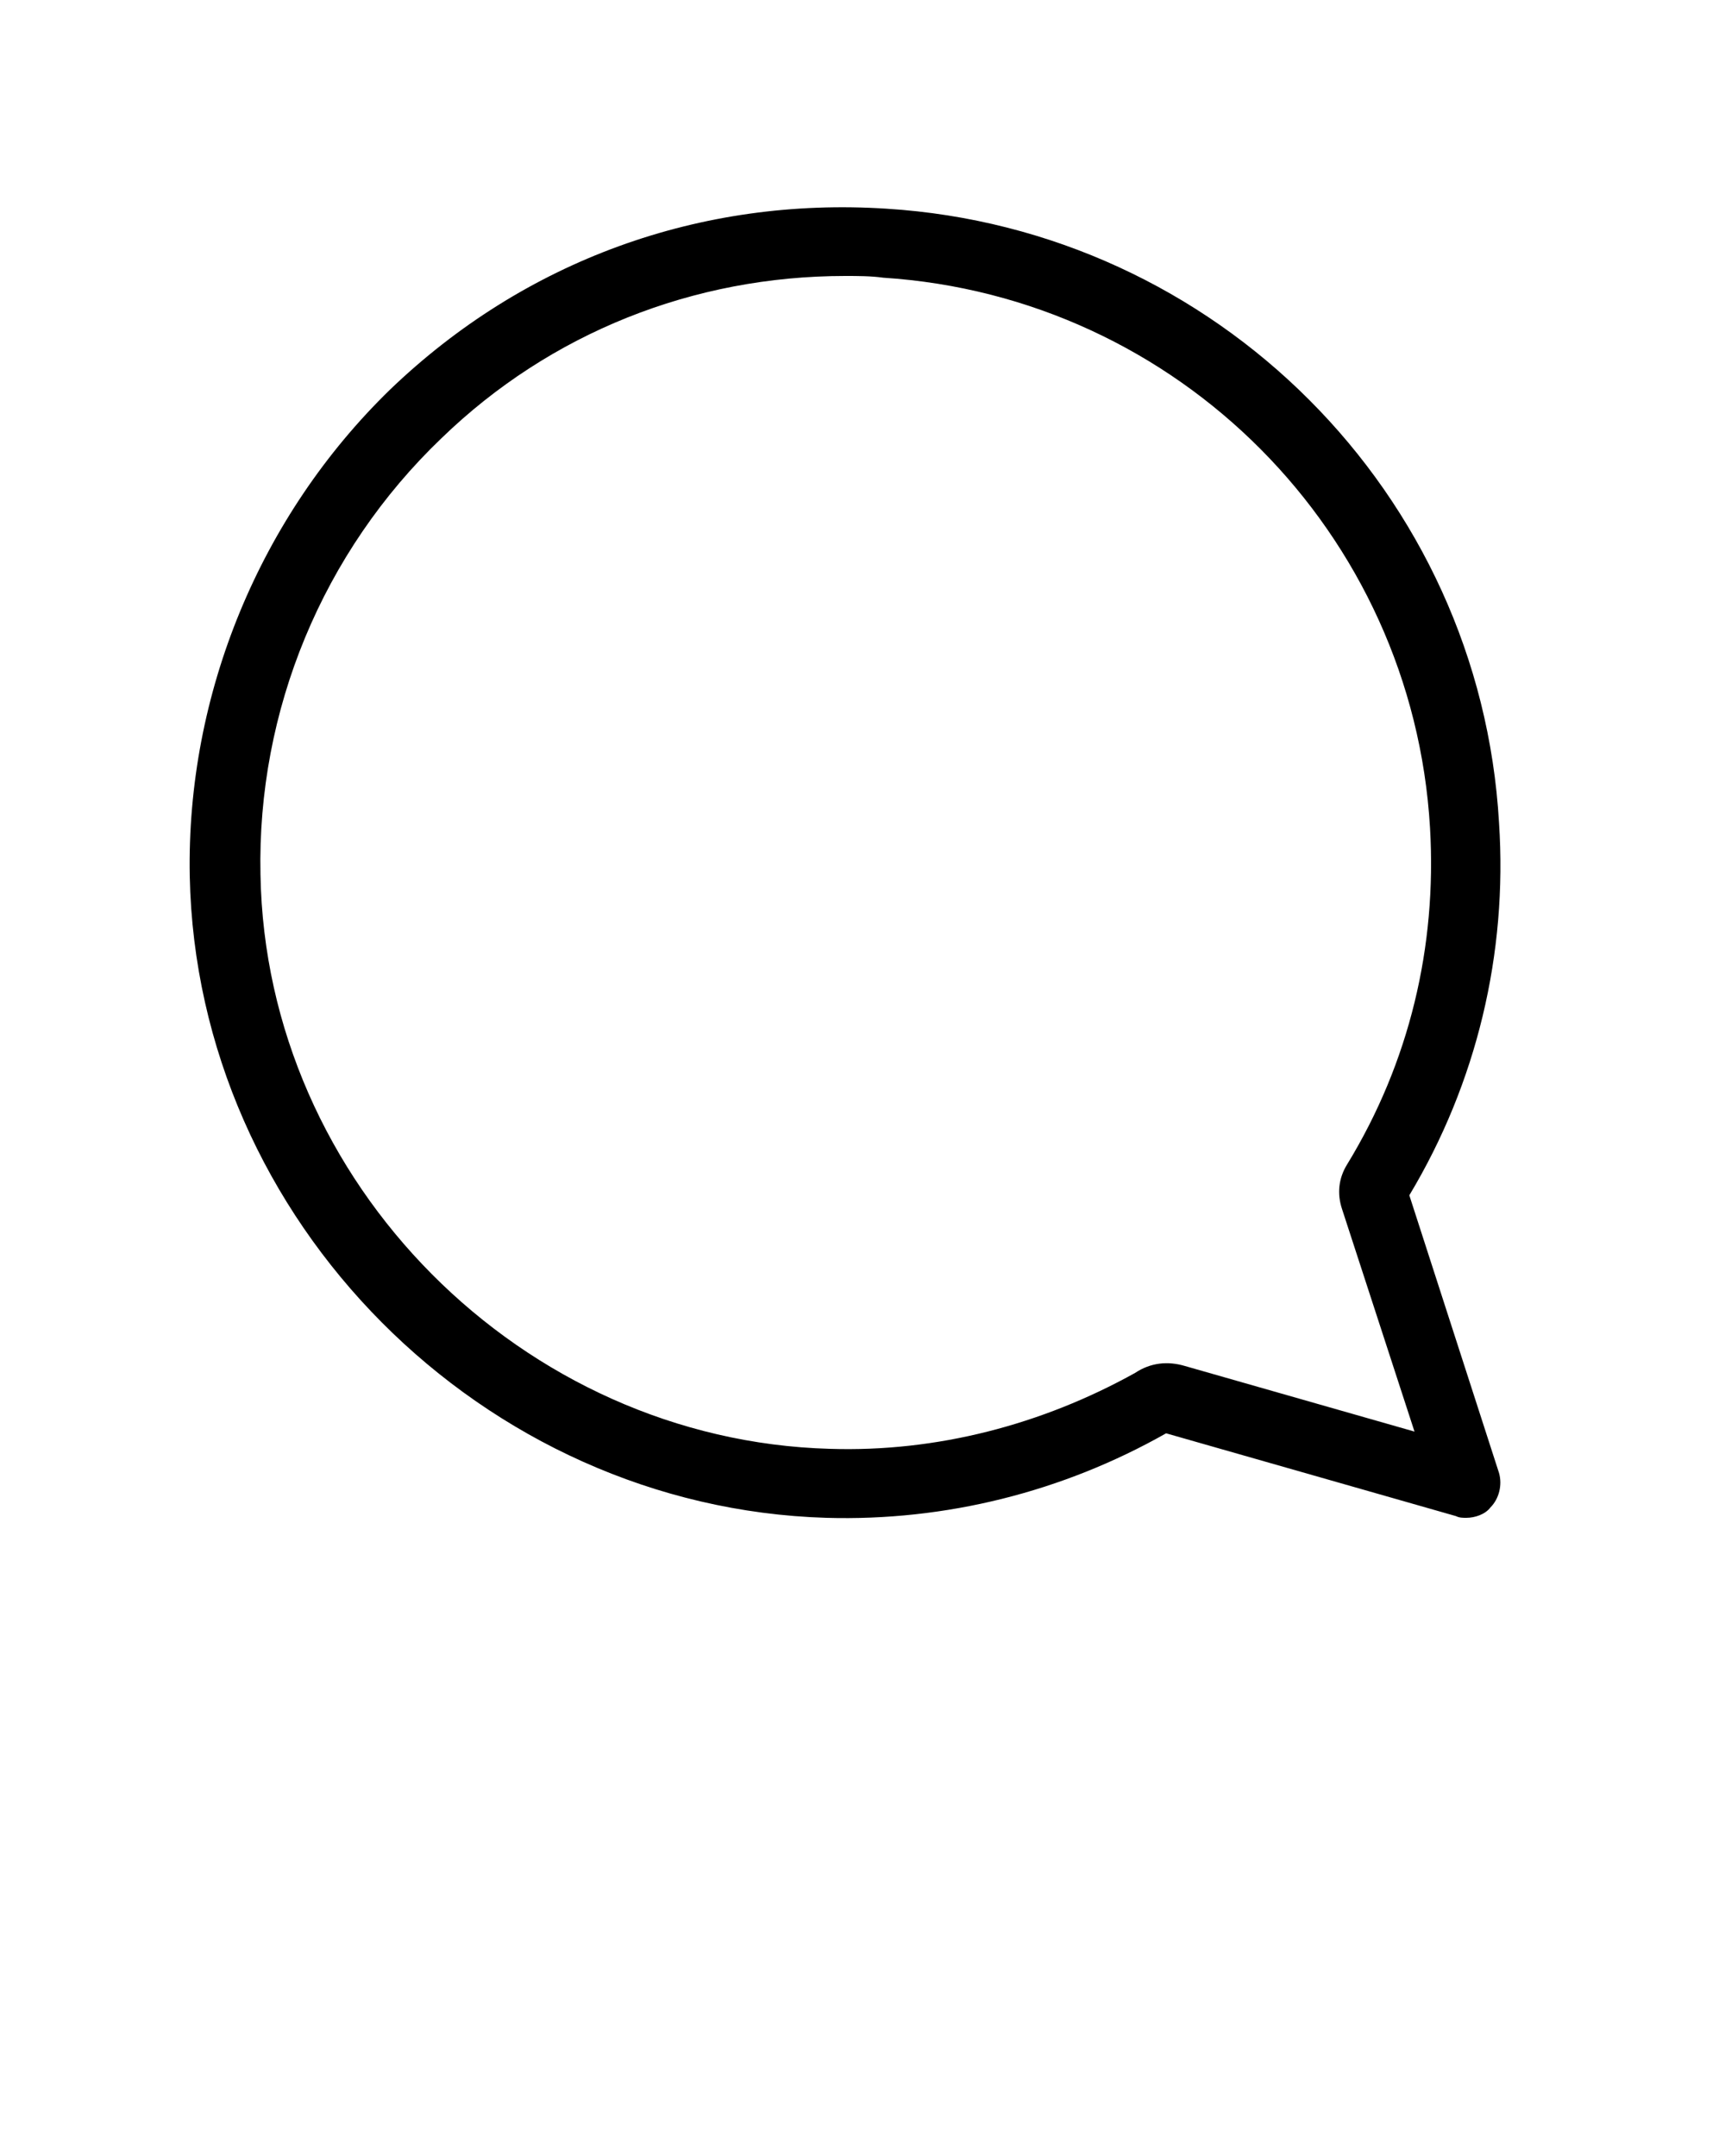 <svg xmlns="http://www.w3.org/2000/svg" xmlns:xlink="http://www.w3.org/1999/xlink" version="1.1" x="0px" y="0px" viewBox="0 0 100 125" style="enable-background:new 0 0 100 100;" xml:space="preserve"><style type="text/css">
	.st0{fill:none;stroke:#000000;stroke-width:4;stroke-linecap:round;stroke-linejoin:round;stroke-miterlimit:10;}
	.st1{fill:none;stroke:#000000;stroke-width:4;stroke-linejoin:round;stroke-miterlimit:10;}
	.st2{fill:none;stroke:#000000;stroke-width:6;stroke-linejoin:round;stroke-miterlimit:10;}
	.st3{fill:none;stroke:#000000;stroke-width:6;stroke-miterlimit:10;}
	.st4{fill:none;stroke:#000000;stroke-width:6;stroke-linecap:round;stroke-miterlimit:10;}
</style><g><path d="M86.9,47.7c-1.1-19.1-16.4-34.4-35.5-35.6c-10.8-0.7-21,3-28.8,10.5C15.1,29.9,10.8,40.2,11,50.8c0.4,20,17,36.6,36.9,37.2   c6.9,0.2,13.7-1.5,19.7-4.9l16.8,4.8C84.6,88,84.8,88,85,88c0.5,0,1.1-0.2,1.4-0.6c0.5-0.5,0.7-1.3,0.5-2l-5.2-16.1   C85.6,62.8,87.4,55.3,86.9,47.7z M78.1,67.5c-0.5,0.8-0.6,1.7-0.3,2.6L82,83l-13.3-3.8c-1-0.3-2-0.2-2.9,0.4   c-5.4,3-11.5,4.6-17.7,4.4c-17.8-0.5-32.7-15.4-33-33.3c-0.2-9.5,3.6-18.7,10.5-25.3C31.9,19.3,40.2,16,49,16c0.7,0,1.5,0,2.2,0.1   c17.1,1.1,30.7,14.8,31.7,31.9C83.3,54.9,81.7,61.6,78.1,67.5z"/></g></svg>